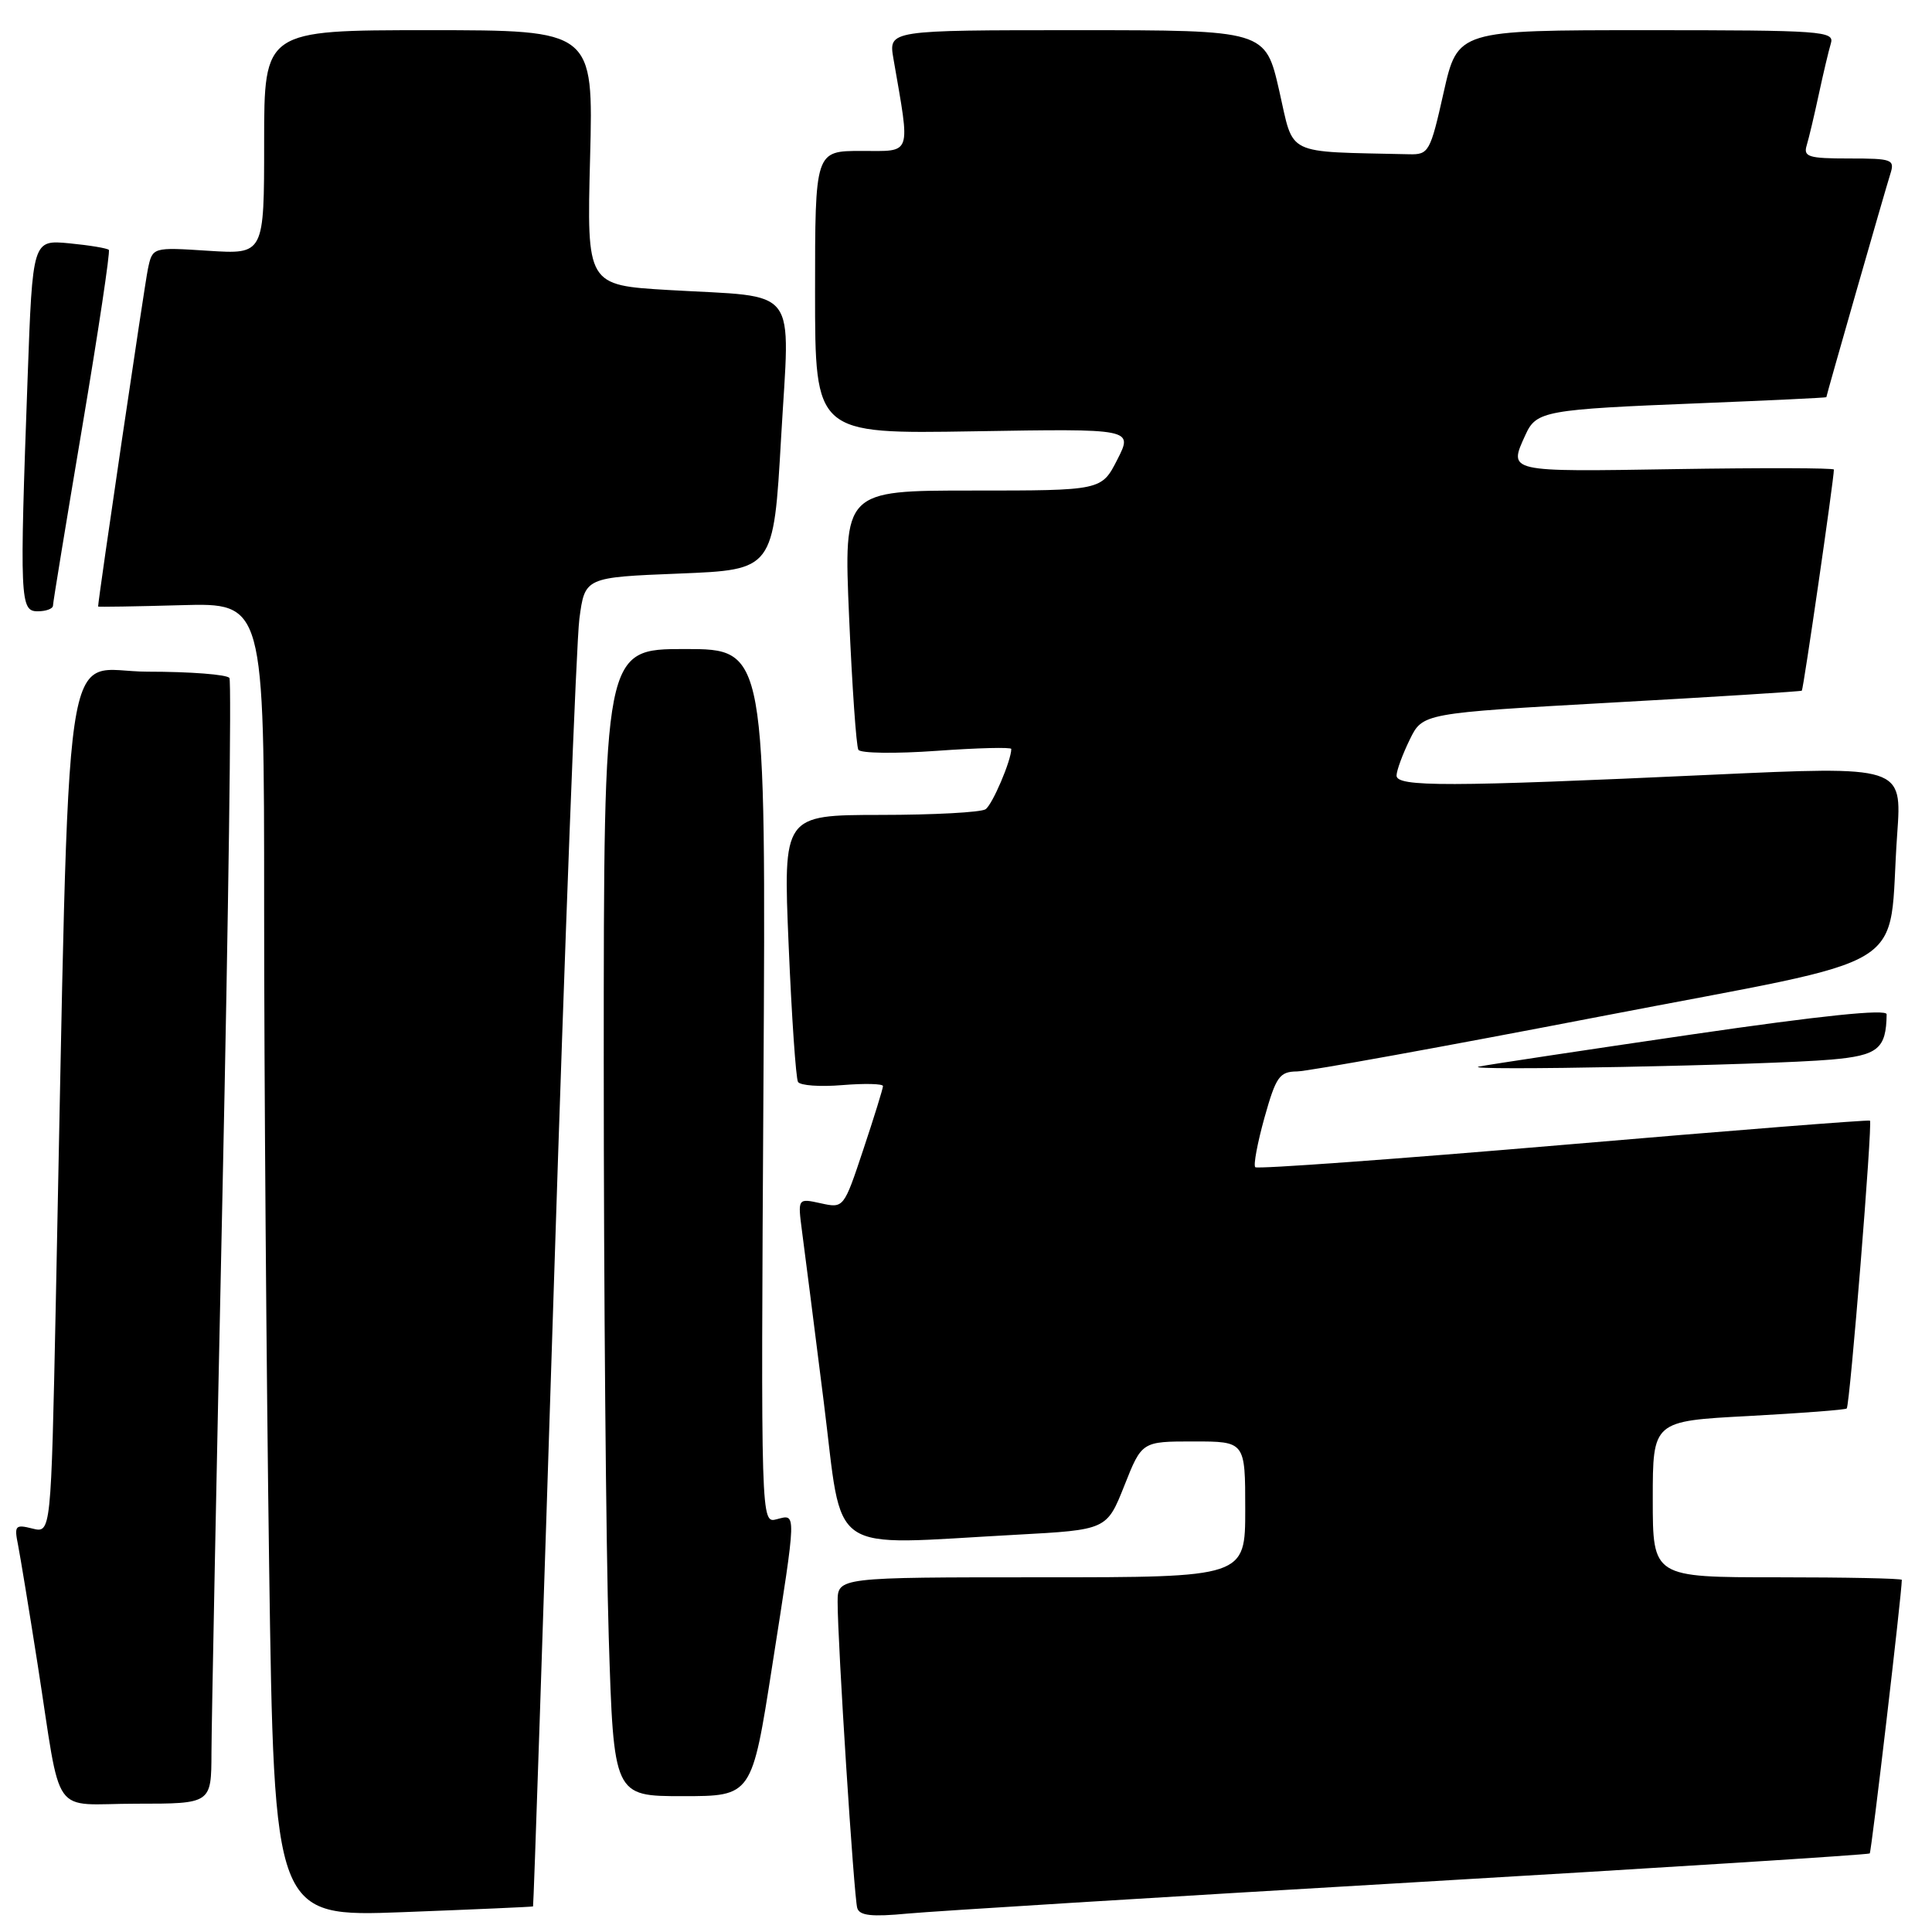 <?xml version="1.0" encoding="UTF-8" standalone="no"?>
<!DOCTYPE svg PUBLIC "-//W3C//DTD SVG 1.1//EN" "http://www.w3.org/Graphics/SVG/1.1/DTD/svg11.dtd" >
<svg xmlns="http://www.w3.org/2000/svg" xmlns:xlink="http://www.w3.org/1999/xlink" version="1.1" viewBox="0 0 256 256">
 <g >
 <path fill="currentColor"
d=" M 70.63 252.61 C 70.71 252.55 71.95 215.38 73.40 170.00 C 74.85 124.62 76.37 85.03 76.77 82.00 C 77.50 76.50 77.50 76.50 90.00 76.00 C 102.50 75.50 102.50 75.50 103.50 58.00 C 104.67 37.51 106.16 39.46 88.62 38.43 C 77.75 37.79 77.75 37.79 78.19 20.90 C 78.63 4.00 78.63 4.00 56.81 4.00 C 35.00 4.00 35.00 4.00 35.00 18.85 C 35.00 33.70 35.00 33.70 27.61 33.23 C 20.21 32.75 20.21 32.75 19.60 35.63 C 19.16 37.71 13.01 79.36 13.00 80.37 C 13.00 80.44 17.95 80.36 24.00 80.19 C 35.00 79.88 35.00 79.88 35.00 120.27 C 35.00 142.49 35.30 181.67 35.66 207.34 C 36.33 254.01 36.33 254.01 53.41 253.37 C 62.81 253.01 70.56 252.67 70.63 252.61 Z  M 186.97 249.44 C 220.22 247.49 247.57 245.76 247.75 245.59 C 247.98 245.35 252.00 211.12 252.00 209.34 C 252.00 209.15 244.57 209.00 235.50 209.00 C 219.00 209.00 219.00 209.00 219.00 198.65 C 219.00 188.30 219.00 188.30 231.69 187.63 C 238.67 187.25 244.53 186.81 244.70 186.63 C 245.12 186.22 248.14 148.80 247.78 148.49 C 247.63 148.36 229.34 149.80 207.16 151.70 C 184.97 153.59 166.59 154.93 166.33 154.66 C 166.06 154.40 166.62 151.44 167.55 148.09 C 169.08 142.64 169.54 142.00 171.88 141.97 C 173.32 141.95 191.36 138.68 211.98 134.70 C 254.65 126.46 250.04 129.29 251.39 110.50 C 252.03 101.50 252.03 101.50 226.77 102.66 C 191.86 104.27 184.99 104.29 185.05 102.75 C 185.07 102.06 185.86 99.92 186.80 98.00 C 188.51 94.50 188.51 94.50 213.51 93.10 C 227.25 92.34 238.61 91.62 238.75 91.52 C 238.96 91.36 243.00 63.51 243.00 62.22 C 243.00 62.00 233.55 61.98 222.00 62.16 C 199.59 62.52 199.86 62.59 202.14 57.60 C 203.57 54.45 204.71 54.25 225.25 53.43 C 234.46 53.06 242.00 52.70 242.00 52.63 C 242.00 52.39 249.77 25.29 250.46 23.11 C 251.10 21.12 250.79 21.00 245.00 21.00 C 239.62 21.00 238.93 20.78 239.40 19.25 C 239.69 18.29 240.41 15.25 241.00 12.50 C 241.59 9.75 242.31 6.71 242.60 5.75 C 243.10 4.12 241.48 4.00 218.14 4.00 C 193.15 4.00 193.15 4.00 191.29 12.25 C 189.52 20.14 189.32 20.50 186.72 20.44 C 170.00 20.05 171.51 20.79 169.50 12.00 C 167.67 4.00 167.67 4.00 142.71 4.00 C 117.74 4.00 117.74 4.00 118.38 7.75 C 120.64 20.84 120.93 20.00 114.14 20.00 C 108.00 20.00 108.00 20.00 108.00 38.75 C 108.00 57.50 108.00 57.50 129.07 57.15 C 150.14 56.80 150.14 56.80 148.05 60.90 C 145.96 65.00 145.96 65.00 128.87 65.00 C 111.79 65.00 111.79 65.00 112.51 81.75 C 112.91 90.96 113.46 98.88 113.74 99.35 C 114.01 99.82 118.69 99.88 124.12 99.49 C 129.55 99.10 134.00 98.99 134.00 99.24 C 134.00 100.76 131.50 106.62 130.59 107.23 C 129.99 107.64 123.71 107.98 116.64 107.98 C 103.77 108.00 103.77 108.00 104.50 125.25 C 104.90 134.74 105.46 142.89 105.74 143.36 C 106.03 143.84 108.67 144.03 111.63 143.78 C 114.58 143.54 117.00 143.60 117.00 143.91 C 117.00 144.23 115.83 148.01 114.40 152.30 C 111.80 160.11 111.80 160.11 108.75 159.44 C 105.70 158.77 105.70 158.77 106.27 163.14 C 106.59 165.54 107.89 175.71 109.15 185.75 C 111.77 206.51 109.18 204.73 134.67 203.36 C 146.65 202.71 146.65 202.71 148.98 196.86 C 151.30 191.00 151.30 191.00 158.15 191.00 C 165.00 191.00 165.00 191.00 165.00 200.00 C 165.00 209.00 165.00 209.00 138.00 209.00 C 111.00 209.00 111.00 209.00 110.99 212.25 C 110.98 217.56 113.15 251.39 113.59 252.83 C 113.90 253.84 115.52 254.01 120.25 253.56 C 123.69 253.24 153.71 251.38 186.97 249.44 Z  M 28.02 232.25 C 28.03 228.54 28.69 195.17 29.48 158.09 C 30.27 121.02 30.69 90.30 30.40 89.84 C 30.12 89.38 25.24 89.00 19.56 89.00 C 8.01 89.00 9.31 80.07 7.39 172.83 C 6.76 203.16 6.76 203.16 4.29 202.54 C 2.03 201.97 1.87 202.15 2.39 204.71 C 2.69 206.24 3.86 213.35 4.98 220.50 C 8.25 241.41 6.55 239.00 18.08 239.00 C 28.00 239.00 28.00 239.00 28.02 232.25 Z  M 102.32 220.75 C 105.58 199.95 105.56 200.62 102.91 201.31 C 100.82 201.86 100.82 201.86 101.16 143.93 C 101.50 86.00 101.50 86.00 90.75 86.00 C 80.00 86.00 80.00 86.00 80.00 140.84 C 80.00 171.00 80.30 205.20 80.66 216.84 C 81.32 238.00 81.32 238.00 90.47 238.00 C 99.63 238.00 99.63 238.00 102.32 220.75 Z  M 242.65 140.40 C 248.85 139.86 249.93 138.98 249.99 134.40 C 250.00 133.67 241.32 134.57 224.25 137.06 C 210.09 139.13 197.38 141.05 196.00 141.32 C 192.86 141.95 234.31 141.14 242.65 140.40 Z  M 7.02 80.25 C 7.02 79.84 8.78 69.15 10.91 56.50 C 13.04 43.85 14.62 33.32 14.42 33.11 C 14.21 32.89 11.86 32.50 9.18 32.24 C 4.32 31.78 4.32 31.78 3.66 50.05 C 2.59 79.59 2.65 81.00 5.00 81.00 C 6.10 81.00 7.01 80.66 7.02 80.25 Z "/>
</g>
</svg>